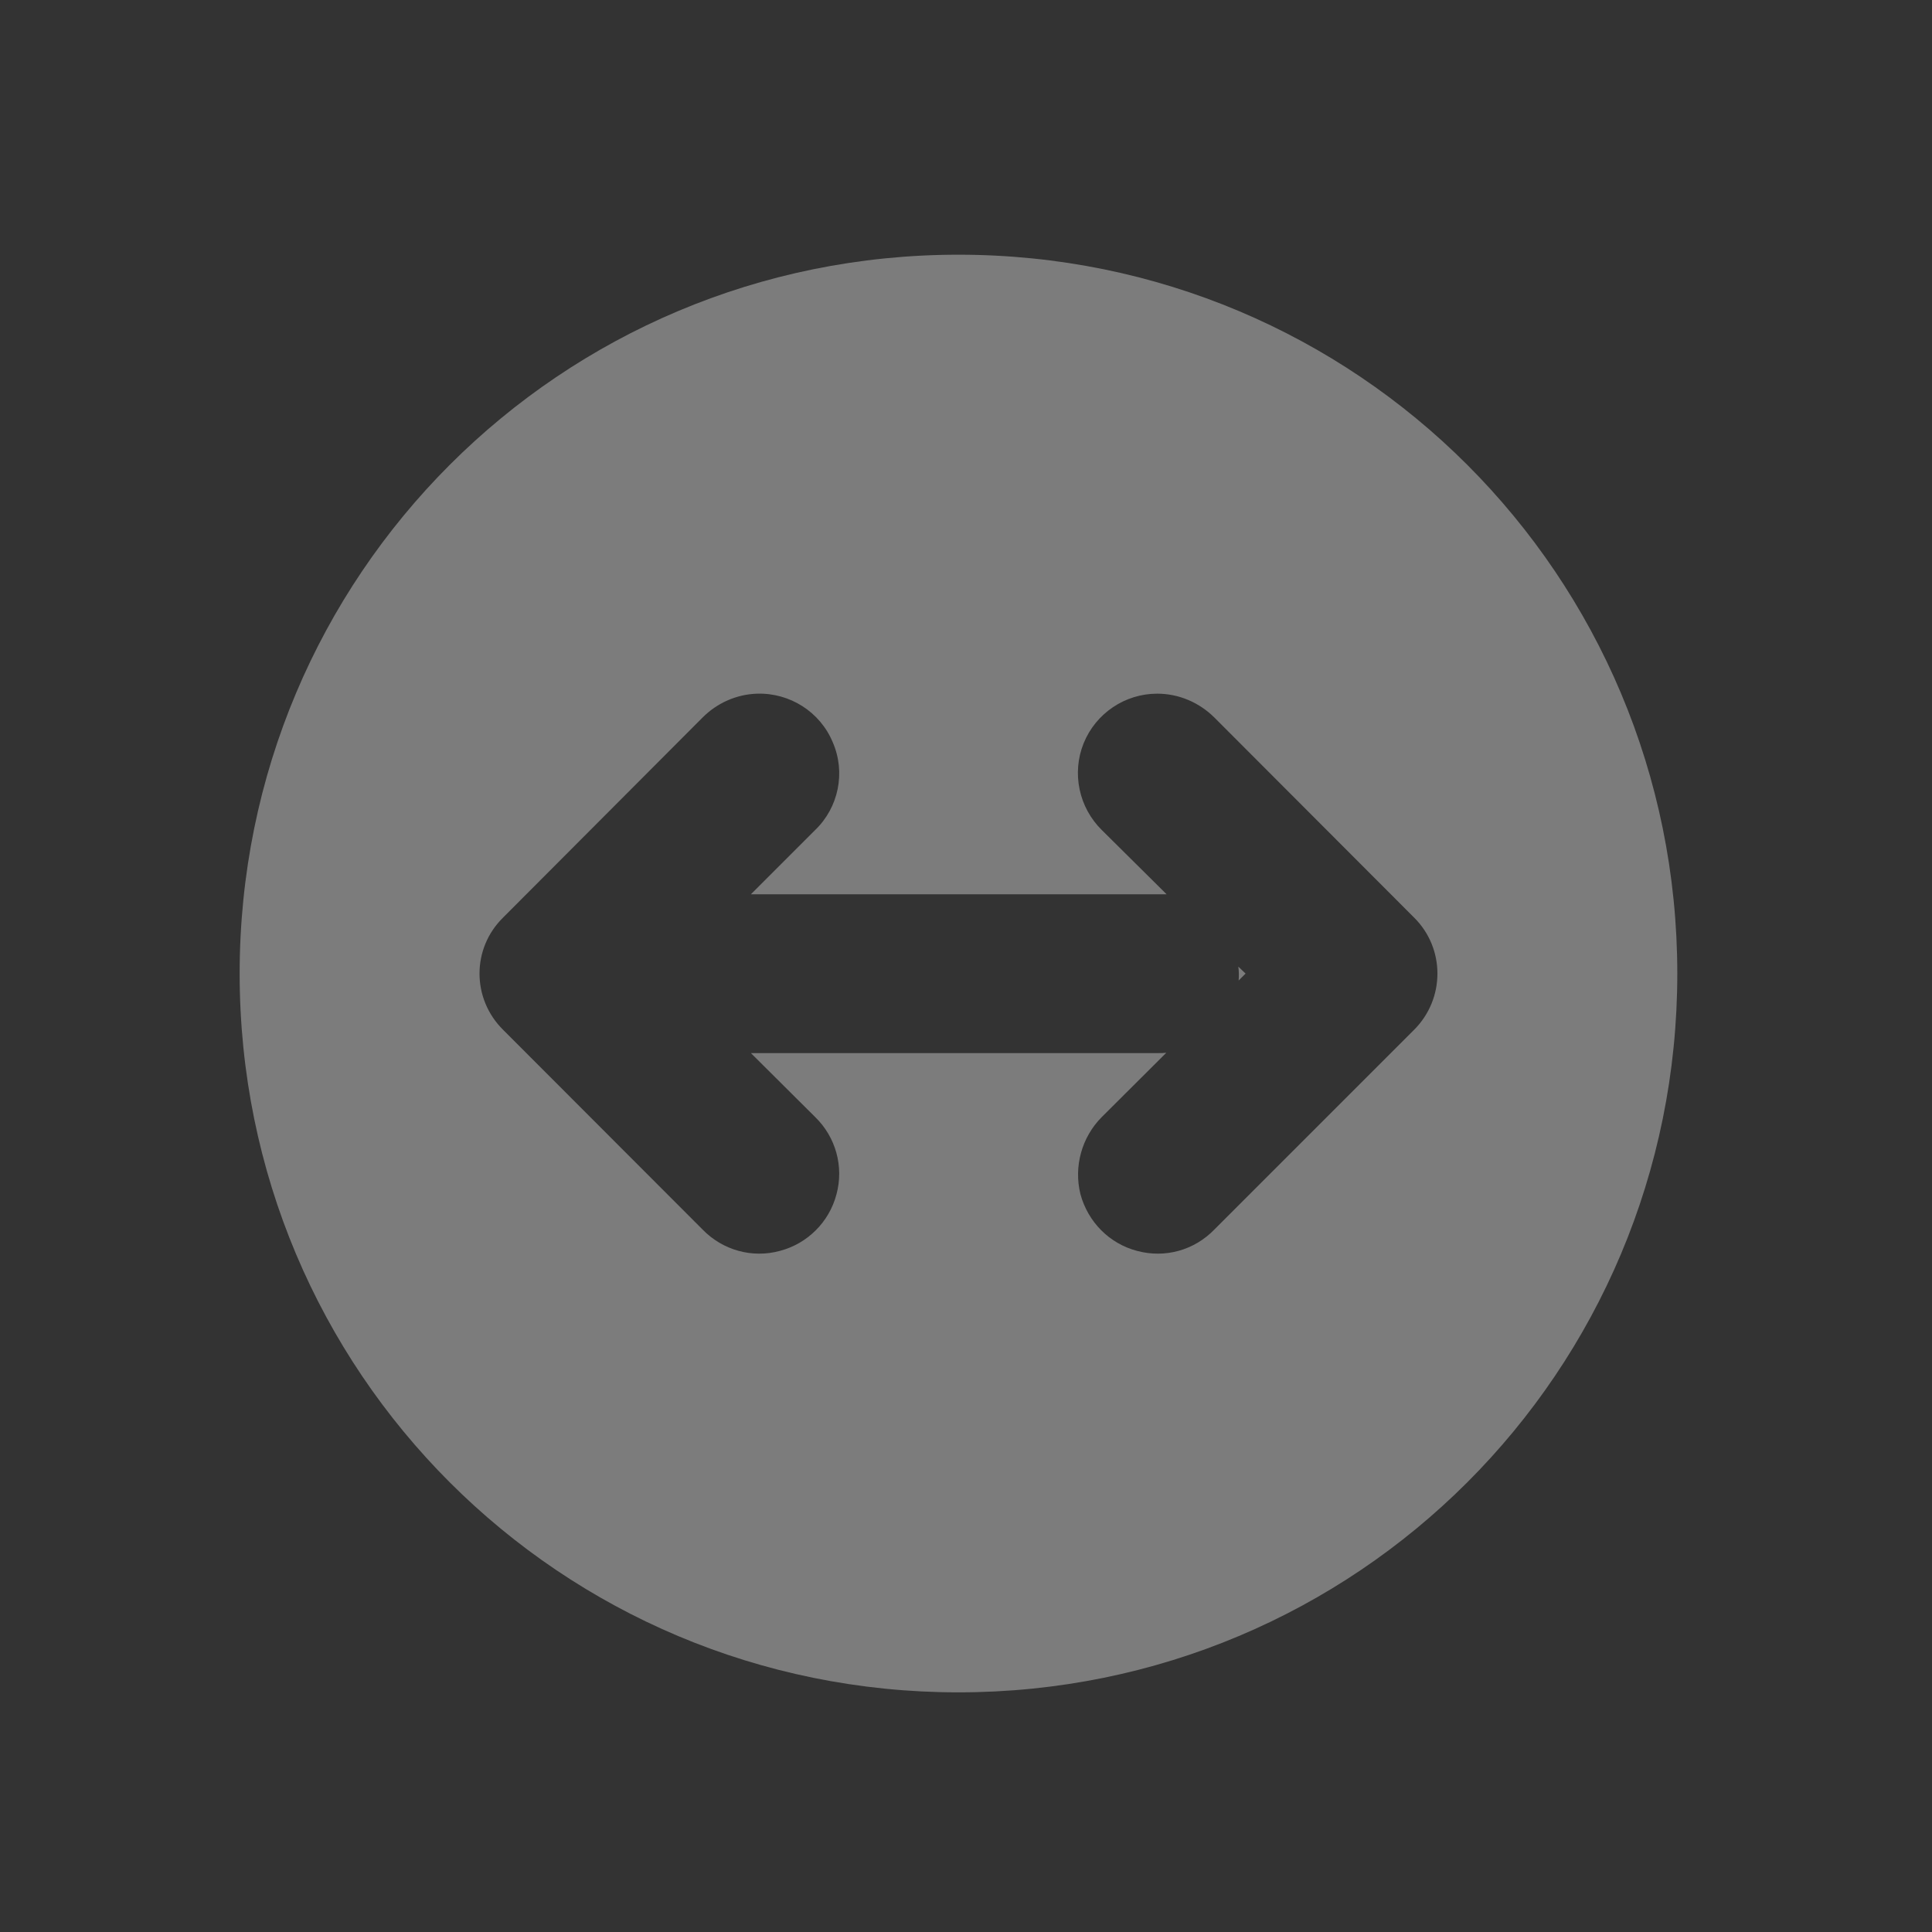 
<svg xmlns="http://www.w3.org/2000/svg" xmlns:xlink="http://www.w3.org/1999/xlink" width="24px" height="24px" viewBox="0 0 24 24" version="1.1">
<rect x="0" y="0" width="24" height="24" fill="#333333" stroke="none"/>
<g id="surface1">
<path style=" stroke:none;fill-rule:nonzero;fill:rgb(93.333%,93.333%,93.333%);fill-opacity:0.392;" d="M 11.906 3.164 C 6.961 3.164 2.977 7.148 2.977 12.094 C 2.977 17.043 6.961 21.023 11.906 21.023 C 16.855 21.023 20.836 17.043 20.836 12.094 C 20.836 7.148 16.855 3.164 11.906 3.164 Z M 14.375 8.617 C 14.645 8.617 14.898 8.727 15.086 8.914 L 17.566 11.398 C 17.953 11.781 17.953 12.406 17.566 12.793 L 15.086 15.273 C 14.836 15.531 14.473 15.633 14.125 15.539 C 13.781 15.449 13.516 15.18 13.422 14.836 C 13.336 14.492 13.438 14.125 13.688 13.875 L 14.488 13.078 C 14.453 13.082 14.422 13.082 14.391 13.082 L 9.328 13.082 L 10.125 13.875 C 10.383 14.125 10.484 14.492 10.391 14.836 C 10.301 15.18 10.031 15.449 9.688 15.539 C 9.344 15.633 8.977 15.531 8.727 15.273 L 6.25 12.793 C 5.859 12.406 5.859 11.781 6.25 11.398 L 8.727 8.914 C 8.906 8.734 9.148 8.625 9.406 8.617 C 9.812 8.605 10.188 8.844 10.344 9.219 C 10.508 9.594 10.418 10.031 10.125 10.312 L 9.328 11.109 L 14.391 11.109 C 14.422 11.109 14.453 11.109 14.492 11.109 L 13.688 10.312 C 13.402 10.031 13.312 9.605 13.461 9.234 C 13.613 8.859 13.977 8.617 14.375 8.617 Z M 15.383 12.008 C 15.391 12.066 15.391 12.125 15.387 12.18 L 15.473 12.094 Z M 15.383 12.008 "/>
</g>
</svg>
